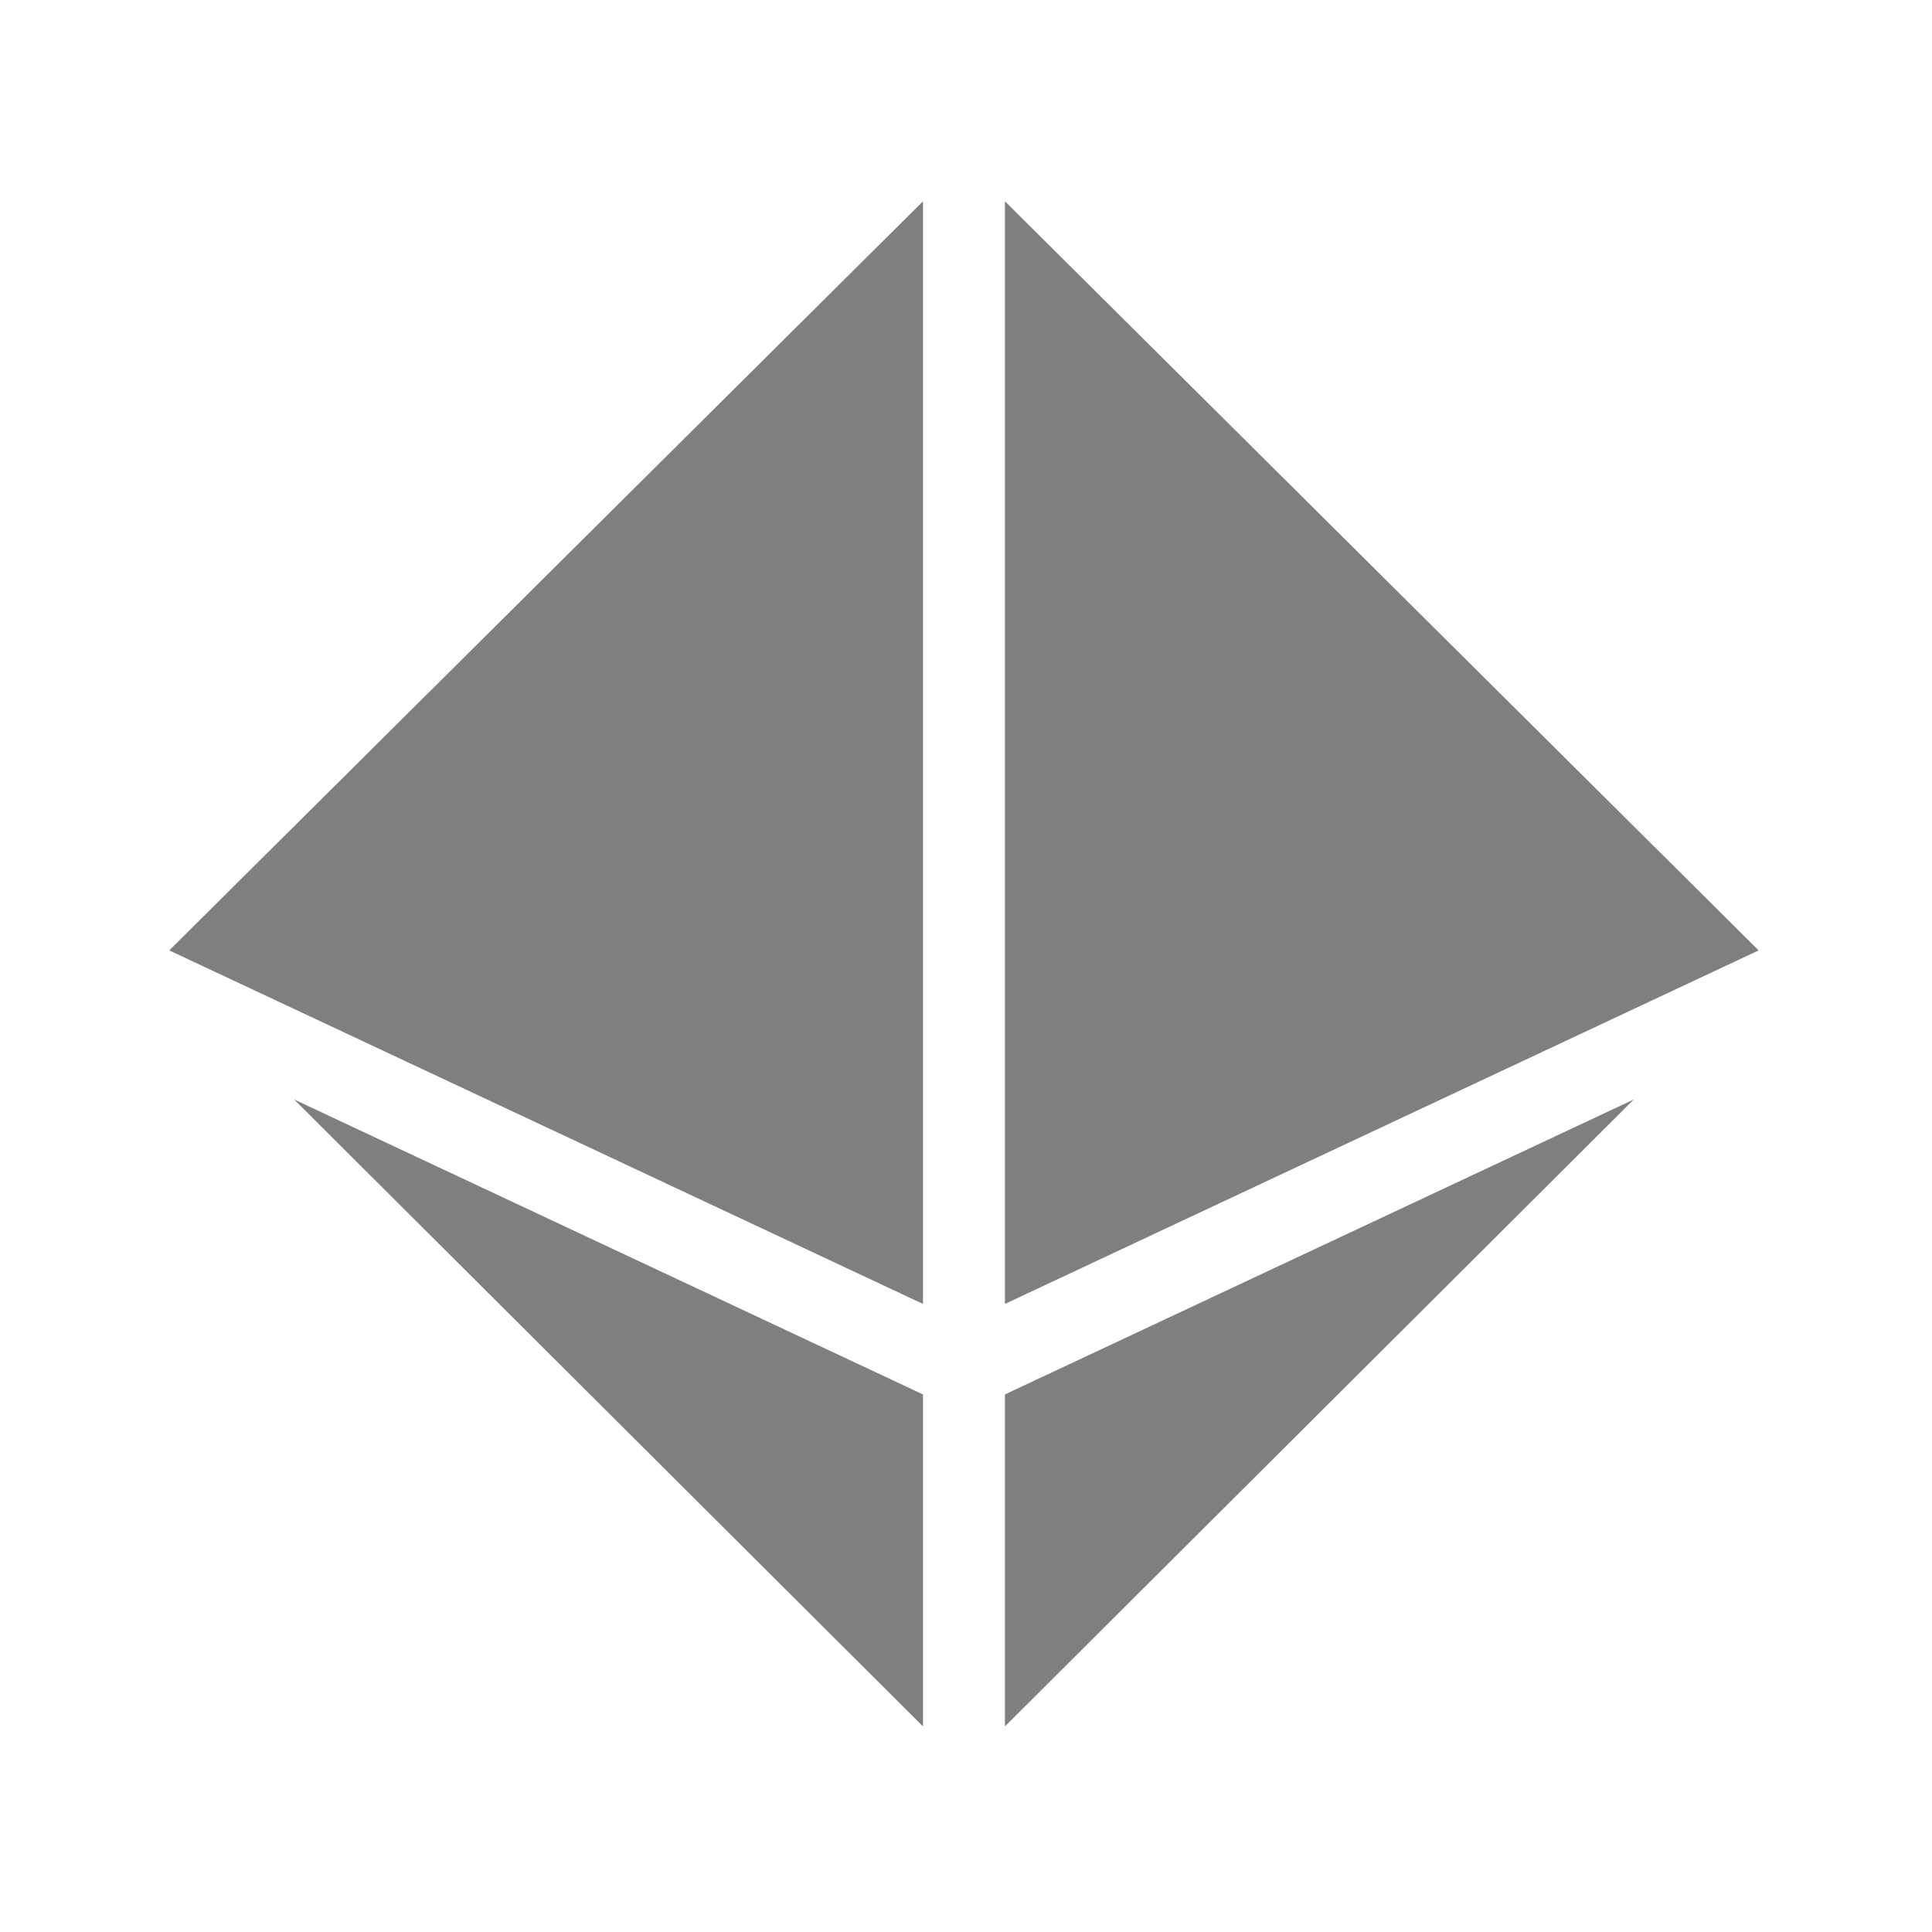 <?xml version="1.0" encoding="UTF-8" standalone="no"?><!DOCTYPE svg PUBLIC "-//W3C//DTD SVG 1.1//EN" "http://www.w3.org/Graphics/SVG/1.1/DTD/svg11.dtd"><svg width="100%" height="100%" viewBox="0 0 143 143" version="1.1" xmlns="http://www.w3.org/2000/svg" xmlns:xlink="http://www.w3.org/1999/xlink" xml:space="preserve" xmlns:serif="http://www.serif.com/" style="fill-rule:evenodd;clip-rule:evenodd;stroke-linejoin:round;stroke-miterlimit:2;"><rect id="Artboard1" x="0" y="0" width="142.697" height="142.697" style="fill:none;"/><path d="M74.381,103.211l-0,24.571l46.546,-46.403l-46.546,21.832Zm-52.611,-21.832l46.546,46.403l0,-24.571l-46.546,-21.832Zm-9.243,-11.034l55.789,26.168l0,-81.614l-55.789,55.446Zm61.854,26.168l55.789,-26.168l-55.789,-55.446l-0,81.614Z" style="fill:#7f7f7f;"/></svg>
